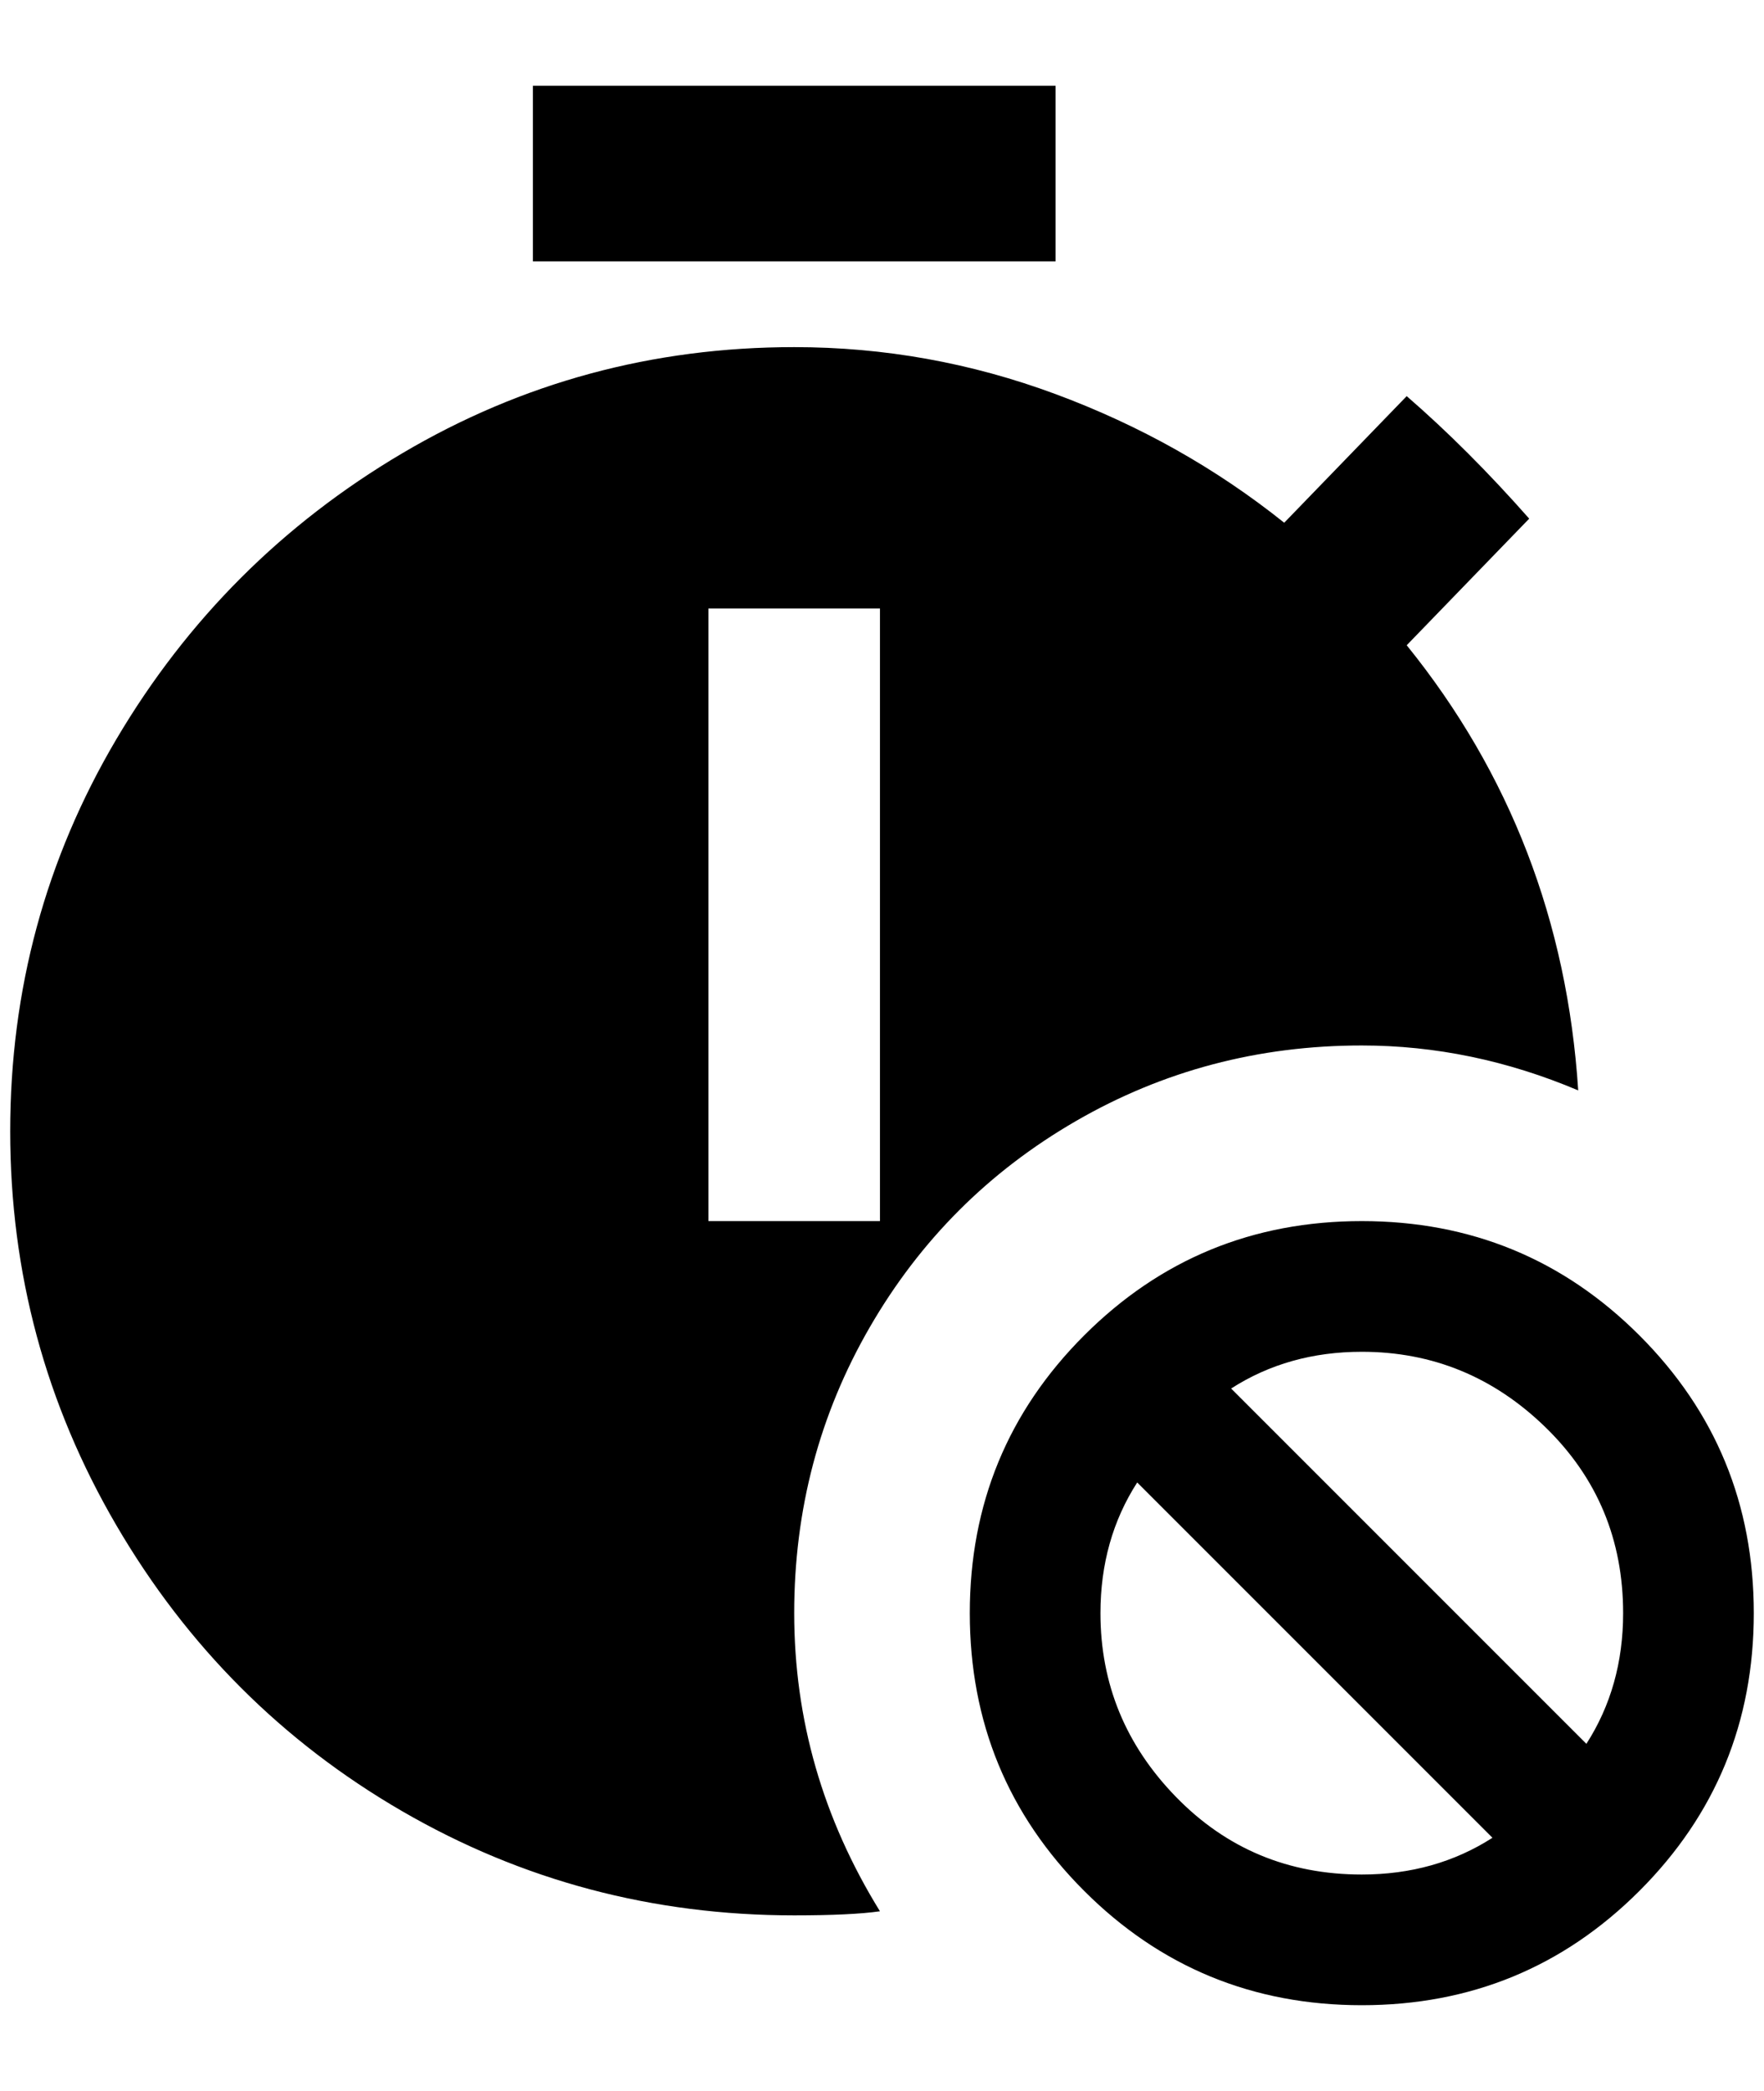 <?xml version="1.0" standalone="no"?>
<!DOCTYPE svg PUBLIC "-//W3C//DTD SVG 1.1//EN" "http://www.w3.org/Graphics/SVG/1.1/DTD/svg11.dtd" >
<svg xmlns="http://www.w3.org/2000/svg" xmlns:xlink="http://www.w3.org/1999/xlink" version="1.1" viewBox="-10 0 1728 2048">
   <path fill="currentColor"
d="M1024 256h-512v-172h512v172zM768 1580q0 156 84 292q-28 4 -84 4q-208 0 -384 -102t-280 -280t-104 -386t104 -384t280 -280t384 -104q132 0 256 46t224 126l120 -124q60 52 120 120l-120 124q152 188 168 436q-104 -44 -212 -44q-152 0 -280 74t-202 202t-74 280z
M852 596h-168v600h168v-600zM1708 1580q0 160 -112 272t-272 112t-272 -112t-112 -272t112 -272t272 -112t272 112t112 272zM1452 1800l-348 -348q-36 56 -36 128q0 104 74 180t182 76q72 0 128 -36zM1580 1580q0 -108 -76 -182t-180 -74q-72 0 -128 36l348 348
q36 -56 36 -128z" />
</svg>
